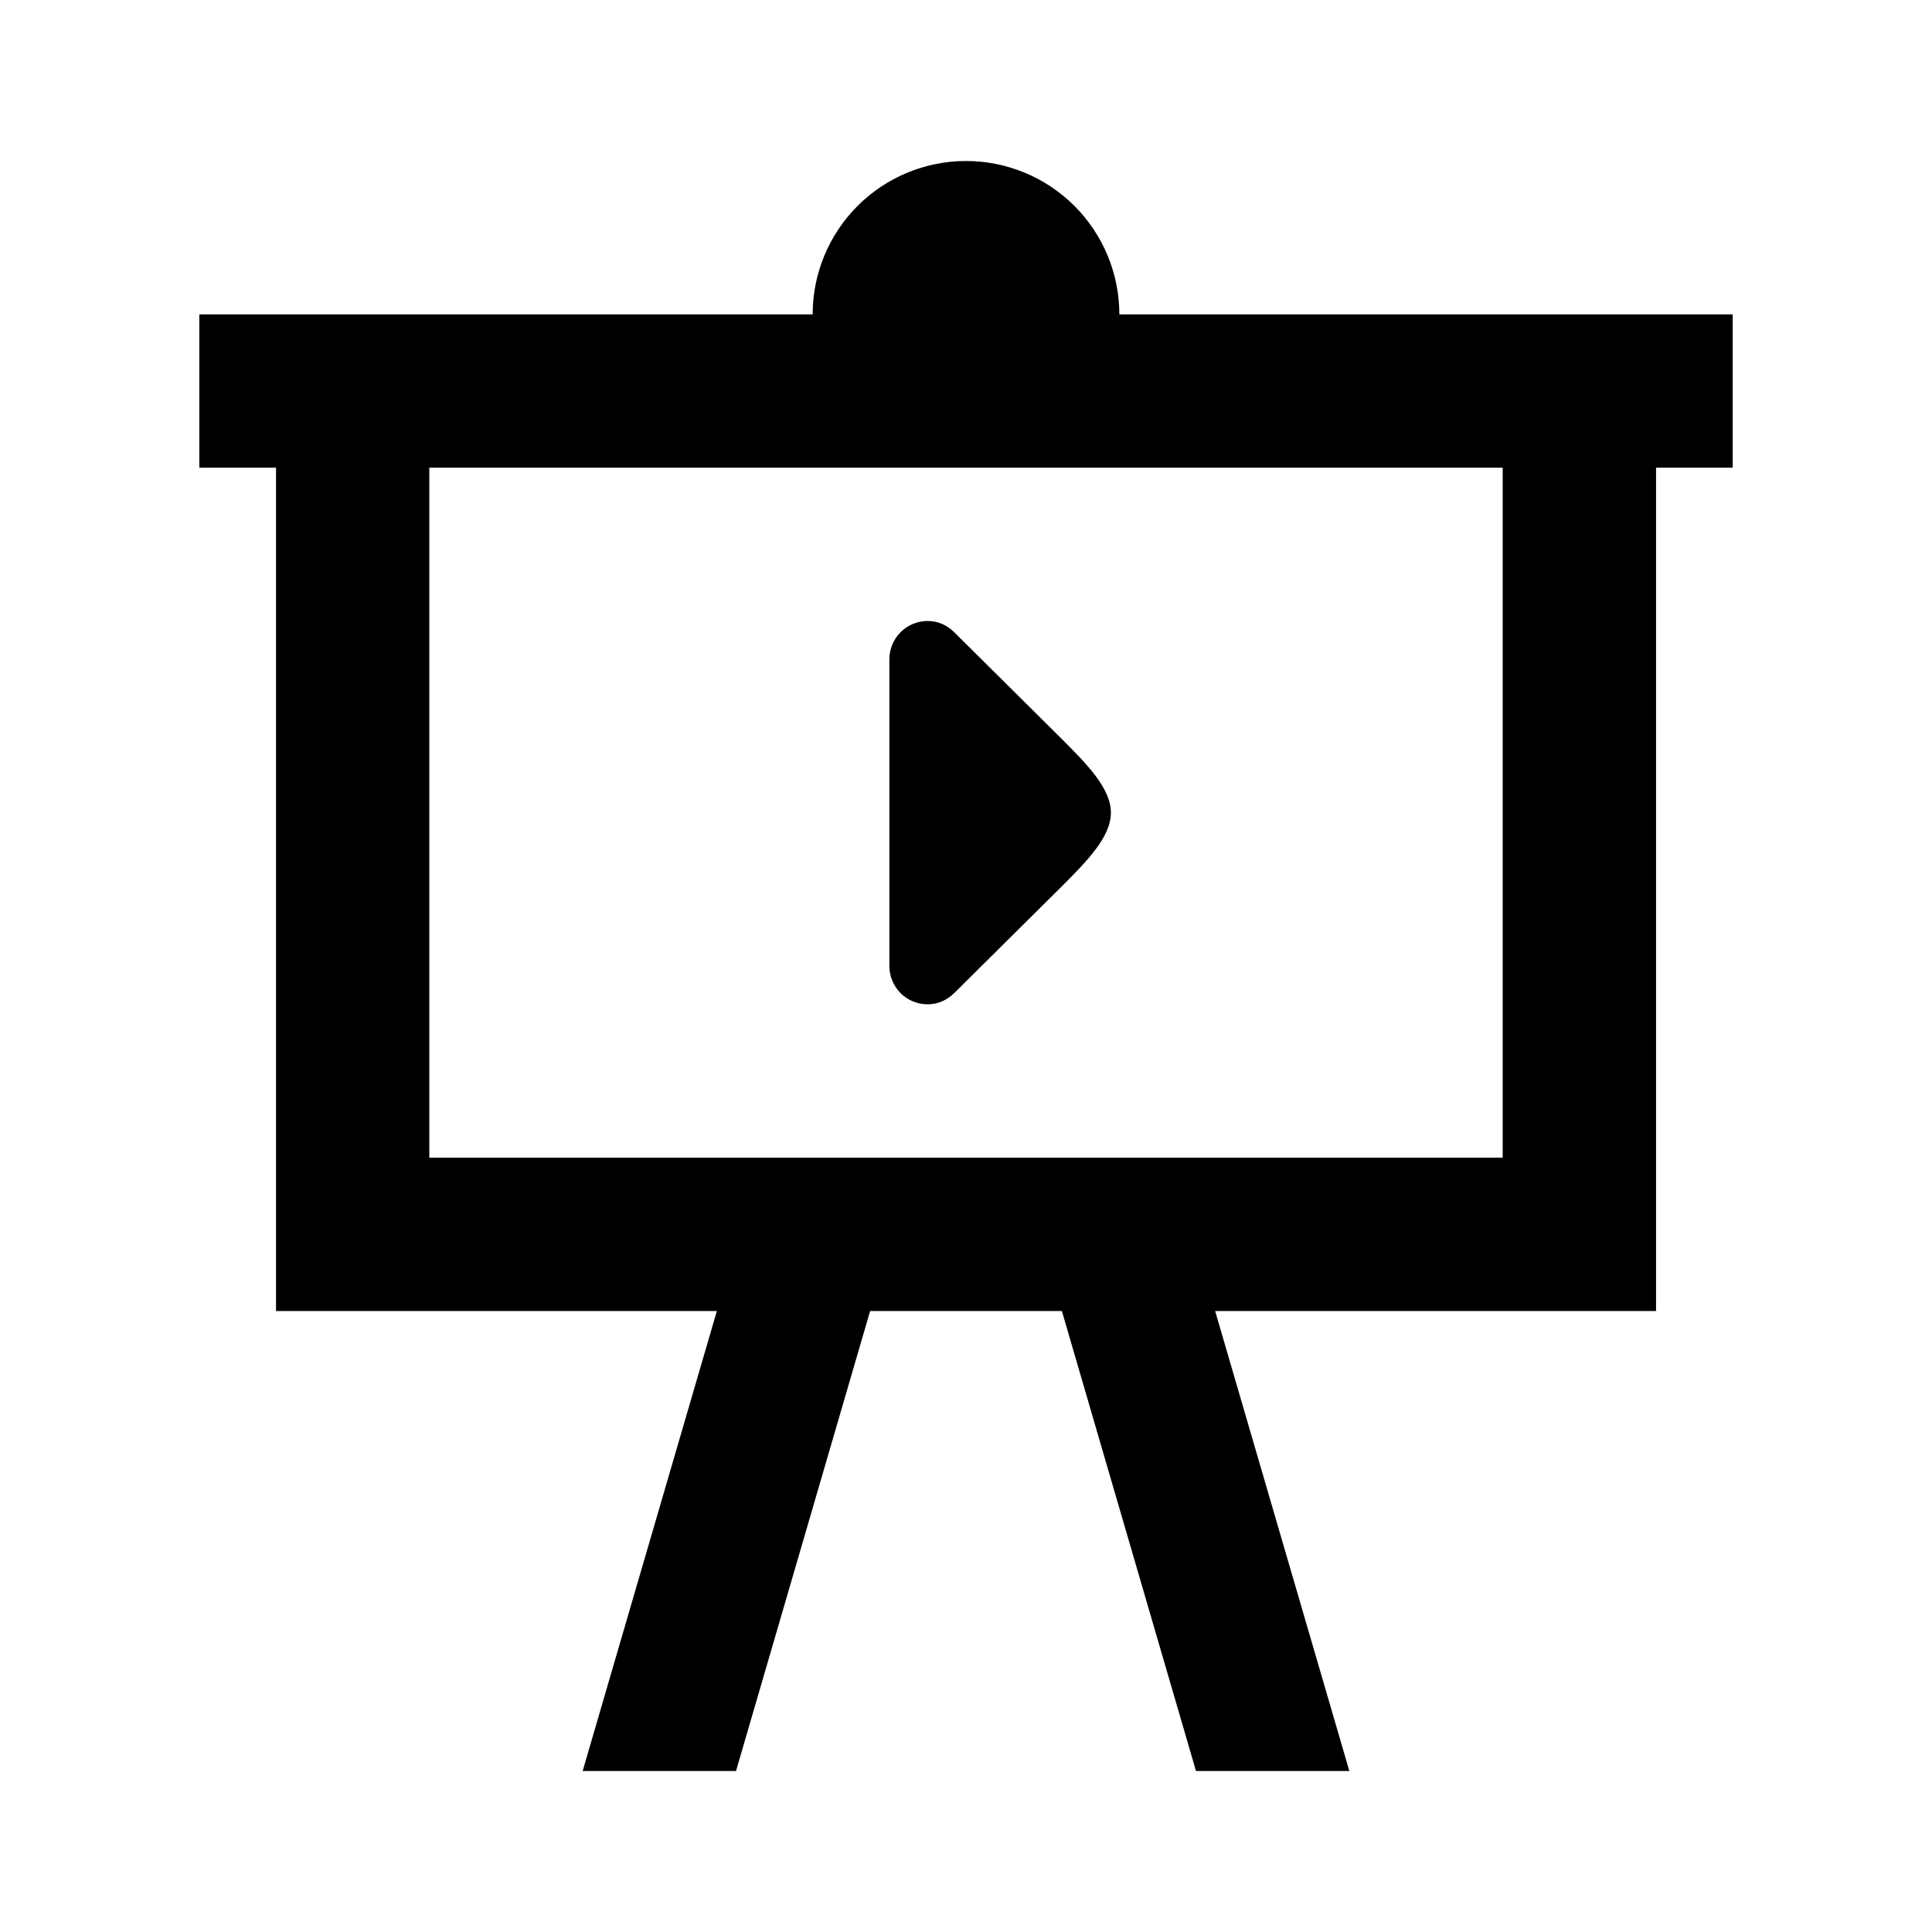<svg width="24" height="24" viewBox="0 0 24 24" xmlns="http://www.w3.org/2000/svg">
<path d="M2.476 3.905H10.095C10.095 3.4 10.296 2.915 10.653 2.558C11.01 2.201 11.495 2 12 2C12.505 2 12.99 2.201 13.347 2.558C13.704 2.915 13.905 3.4 13.905 3.905H21.524V5.81H20.572V16.286H15.095L16.762 22H14.857L13.191 16.286H10.809L9.143 22H7.238L8.905 16.286H3.429V5.81H2.476V3.905ZM5.333 5.81V14.381H18.667V5.81H5.333ZM11.857 12.333C11.771 12.419 11.657 12.476 11.524 12.476C11.398 12.476 11.276 12.426 11.187 12.337C11.098 12.247 11.048 12.126 11.048 12V8.19C11.048 8.064 11.098 7.943 11.187 7.854C11.276 7.764 11.398 7.714 11.524 7.714C11.657 7.714 11.771 7.771 11.857 7.857L13.191 9.181C13.495 9.486 13.8 9.79 13.8 10.095C13.8 10.4 13.495 10.705 13.191 11.01L11.857 12.333Z"/>
</svg>
